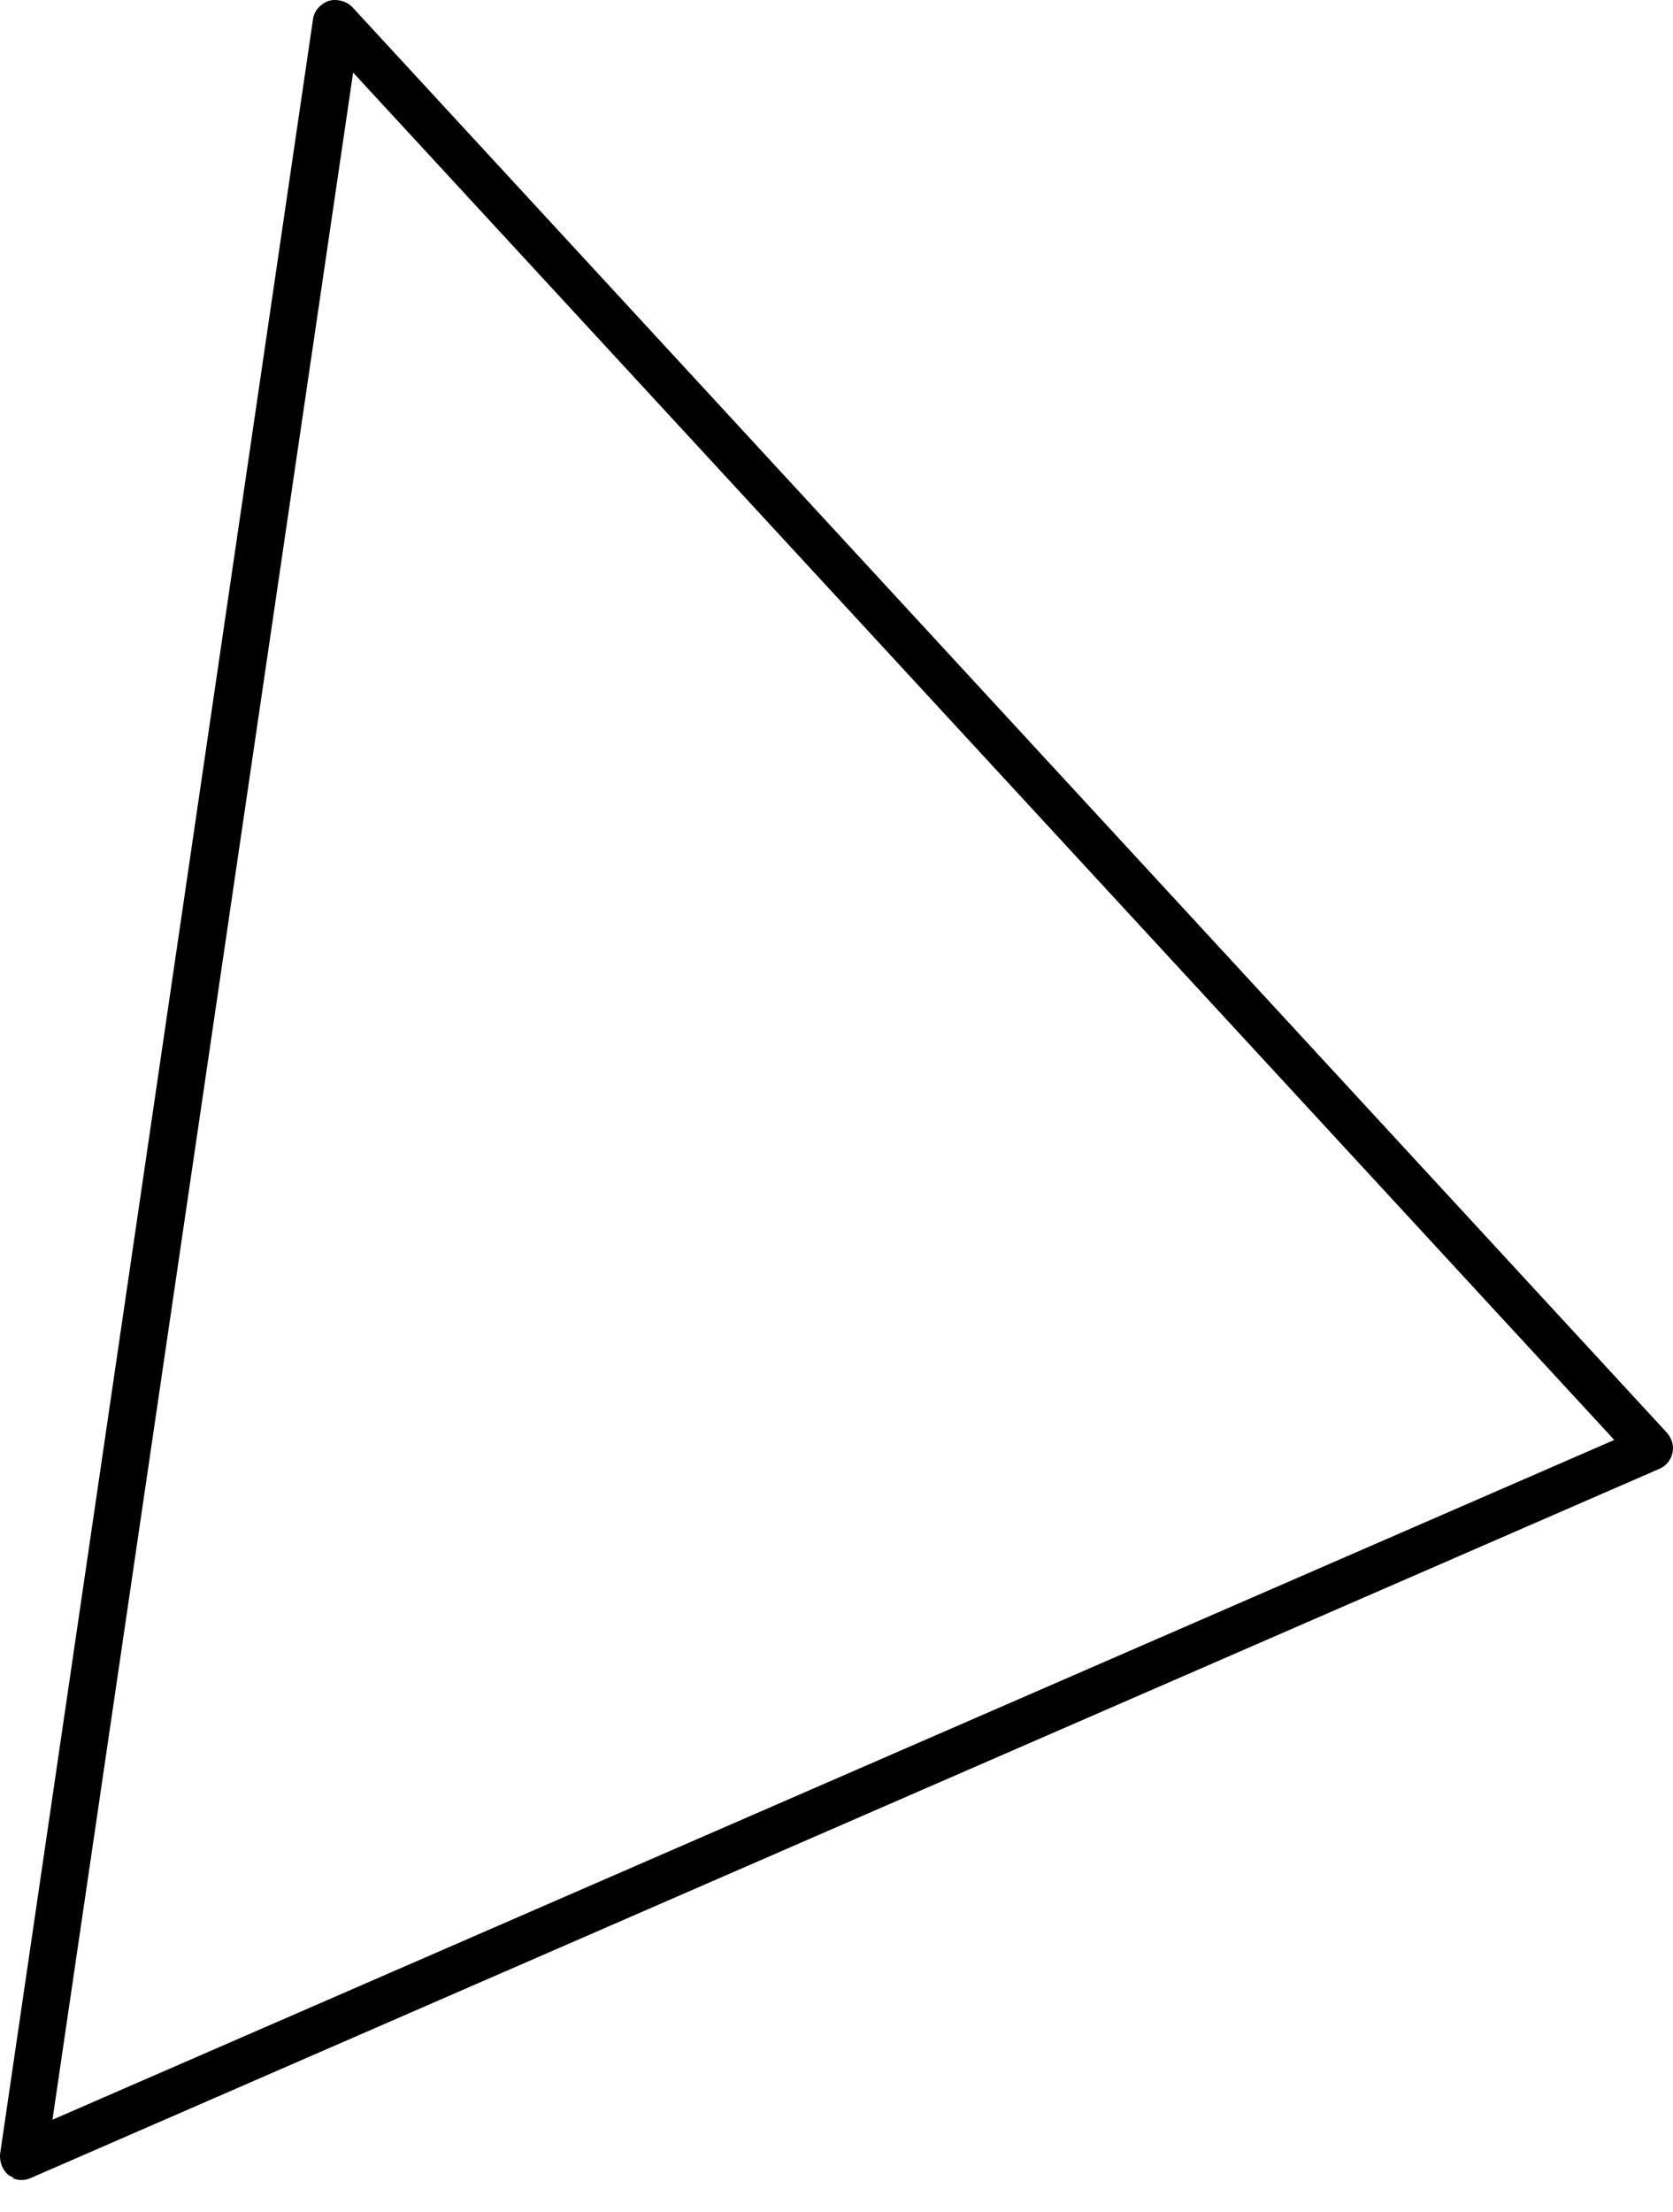 <svg width="28" height="37" viewBox="0 0 28 37" fill="none" xmlns="http://www.w3.org/2000/svg">
<path d="M0.235 36.434C0.235 36.434 0.18 36.408 0.152 36.395C0.042 36.309 -0.009 36.168 0.001 36.038L5.238 0.326C5.255 0.183 5.361 0.065 5.502 0.014C5.637 -0.023 5.788 0.014 5.892 0.114L27.897 23.967C27.974 24.054 28.018 24.175 27.993 24.298C27.969 24.421 27.89 24.518 27.782 24.568L0.52 36.434C0.412 36.484 0.297 36.48 0.201 36.434L0.235 36.434ZM5.91 1.214L0.878 35.461L27.017 24.089L5.91 1.214Z" fill="#6495FF" style="fill:#6495FF;fill:color(display-p3 0.394 0.586 1);fill-opacity:1;"/>
</svg>
